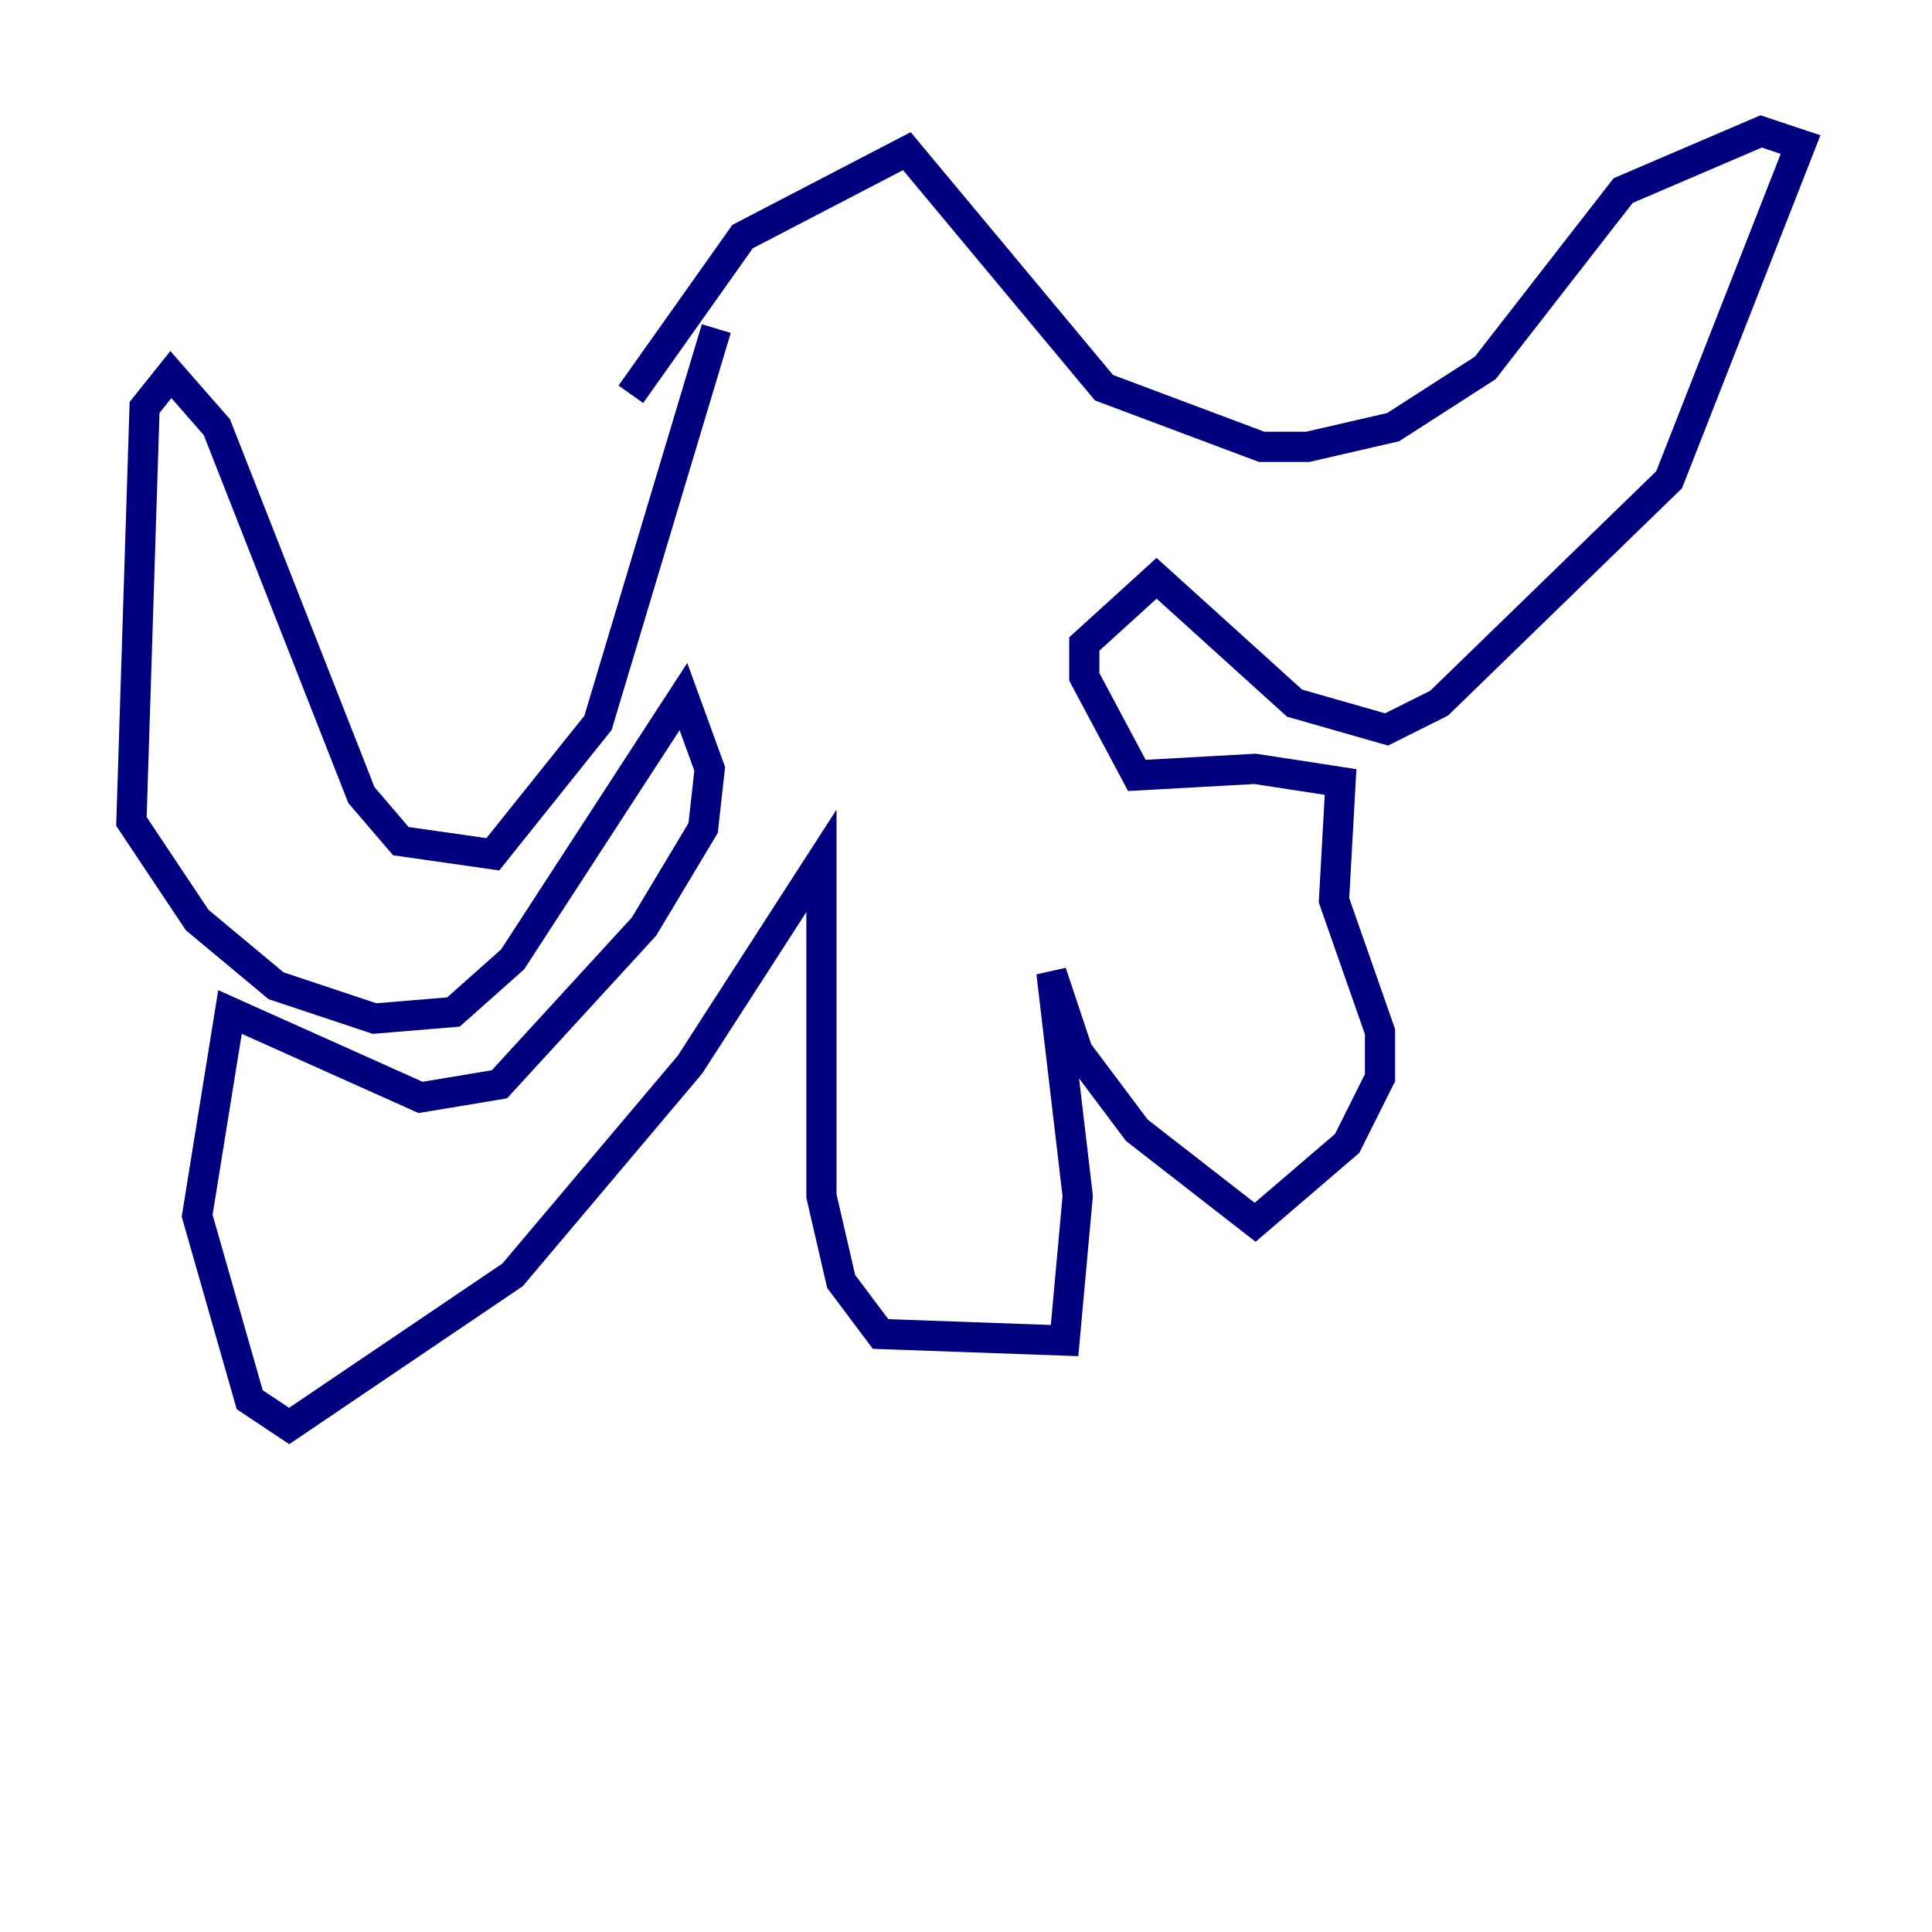 <?xml version="1.0" encoding="utf-8" ?>
<svg baseProfile="tiny" height="128" version="1.2" viewBox="0,0,128,128" width="128" xmlns="http://www.w3.org/2000/svg" xmlns:ev="http://www.w3.org/2001/xml-events" xmlns:xlink="http://www.w3.org/1999/xlink"><defs /><polyline fill="none" points="47.456,21.769 39.619,47.891 32.653,56.599 26.558,55.728 23.946,52.68 14.367,28.299 11.32,24.816 9.578,26.993 8.707,54.422 13.061,60.952 18.286,65.306 24.816,67.483 30.041,67.048 33.959,63.565 45.279,46.15 47.02,50.939 46.585,54.857 42.667,61.388 33.088,71.837 27.864,72.707 15.238,67.048 13.061,80.544 16.544,92.735 19.157,94.476 33.959,84.463 45.714,70.531 54.422,57.034 54.422,79.238 55.728,84.898 58.34,88.381 70.531,88.816 71.401,79.238 69.66,64.435 71.401,69.66 75.32,74.884 83.156,80.98 89.252,75.755 91.429,71.401 91.429,68.354 88.381,59.646 88.816,51.809 83.156,50.939 75.32,51.374 71.837,44.843 71.837,42.667 76.626,38.313 85.769,46.585 91.864,48.327 95.347,46.585 110.585,31.782 119.293,9.578 116.68,8.707 107.537,12.626 98.395,24.381 92.299,28.299 86.639,29.605 83.592,29.605 73.143,25.687 60.082,10.014 49.197,15.674 41.796,26.122" stroke="#00007f" stroke-width="2" /></svg>